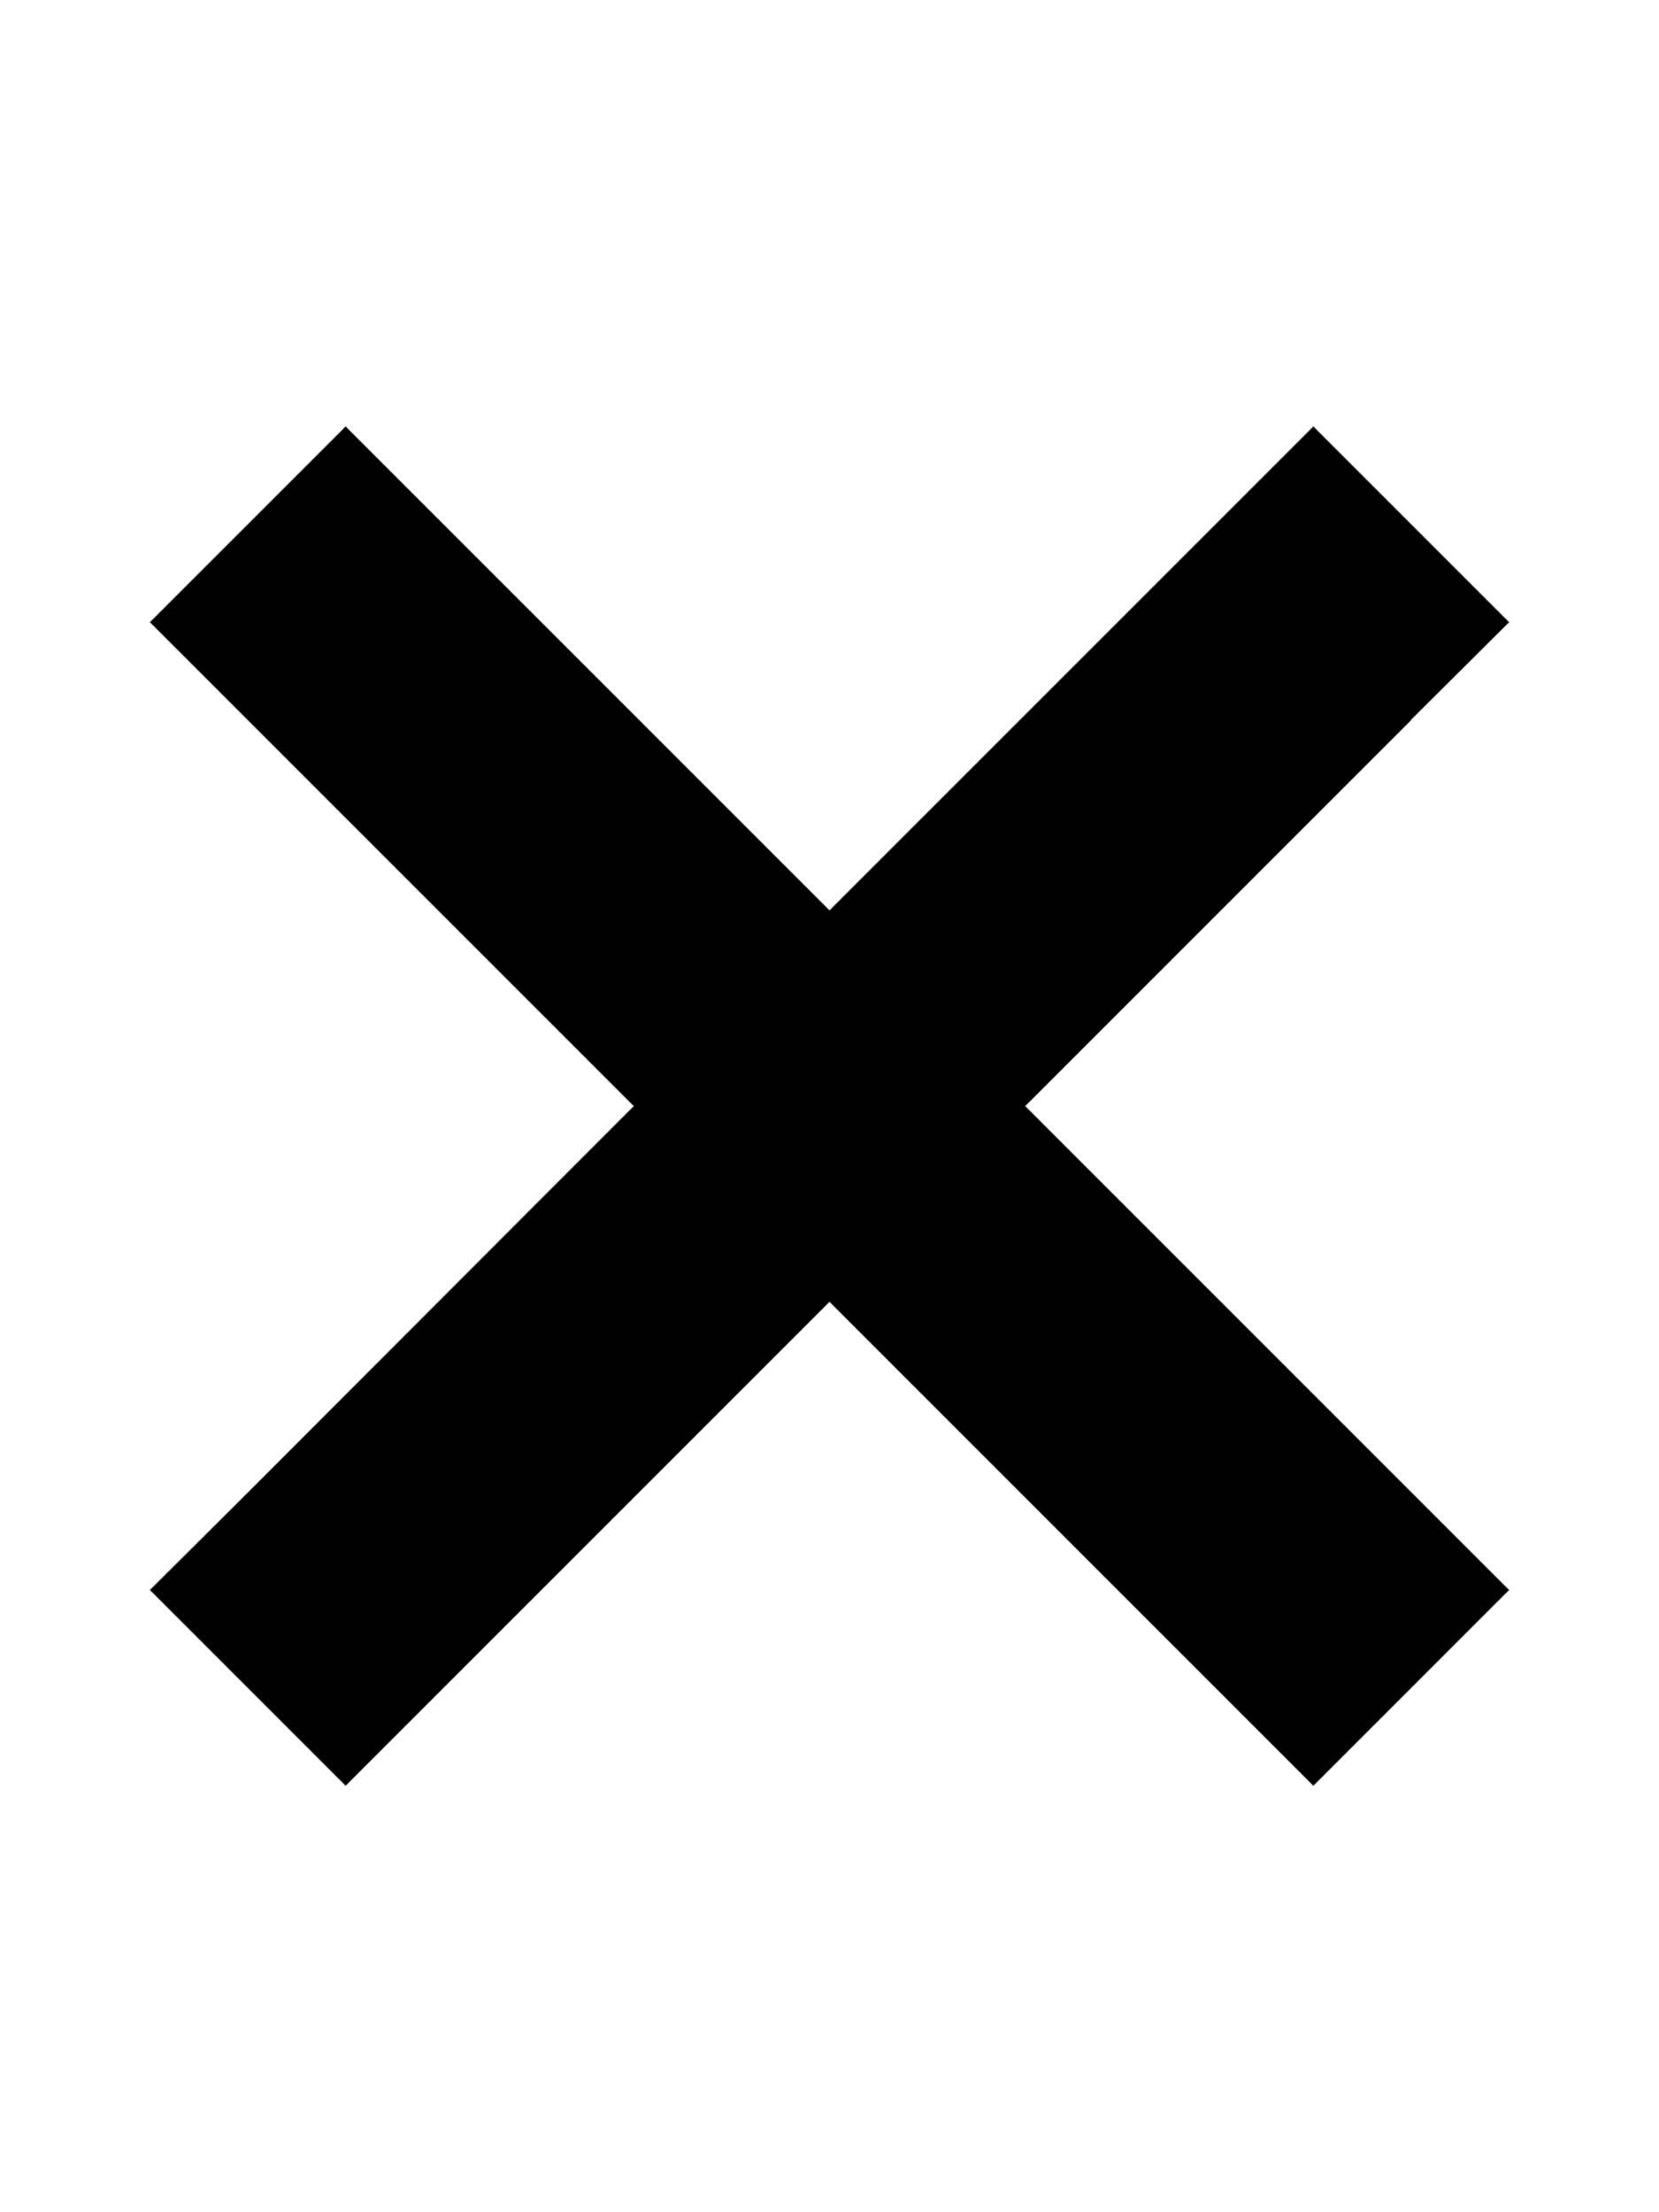 <svg xmlns:xlink="http://www.w3.org/1999/xlink"  class="w-5 h-5 fill-current" xmlns="http://www.w3.org/2000/svg" viewBox="0 0 384 512"><path d="M326.6 166.6l22.7-22.6L304 98.7l-22.6 22.6-89.4 89.4-89.4-89.4L80 98.7 34.7 144l22.6 22.6 89.4 89.4-89.3 89.4L34.7 368 80 413.3l22.6-22.6 89.4-89.4 89.4 89.4 22.6 22.6 45.3-45.3-22.6-22.6-89.4-89.4 89.4-89.4z"></path></svg>